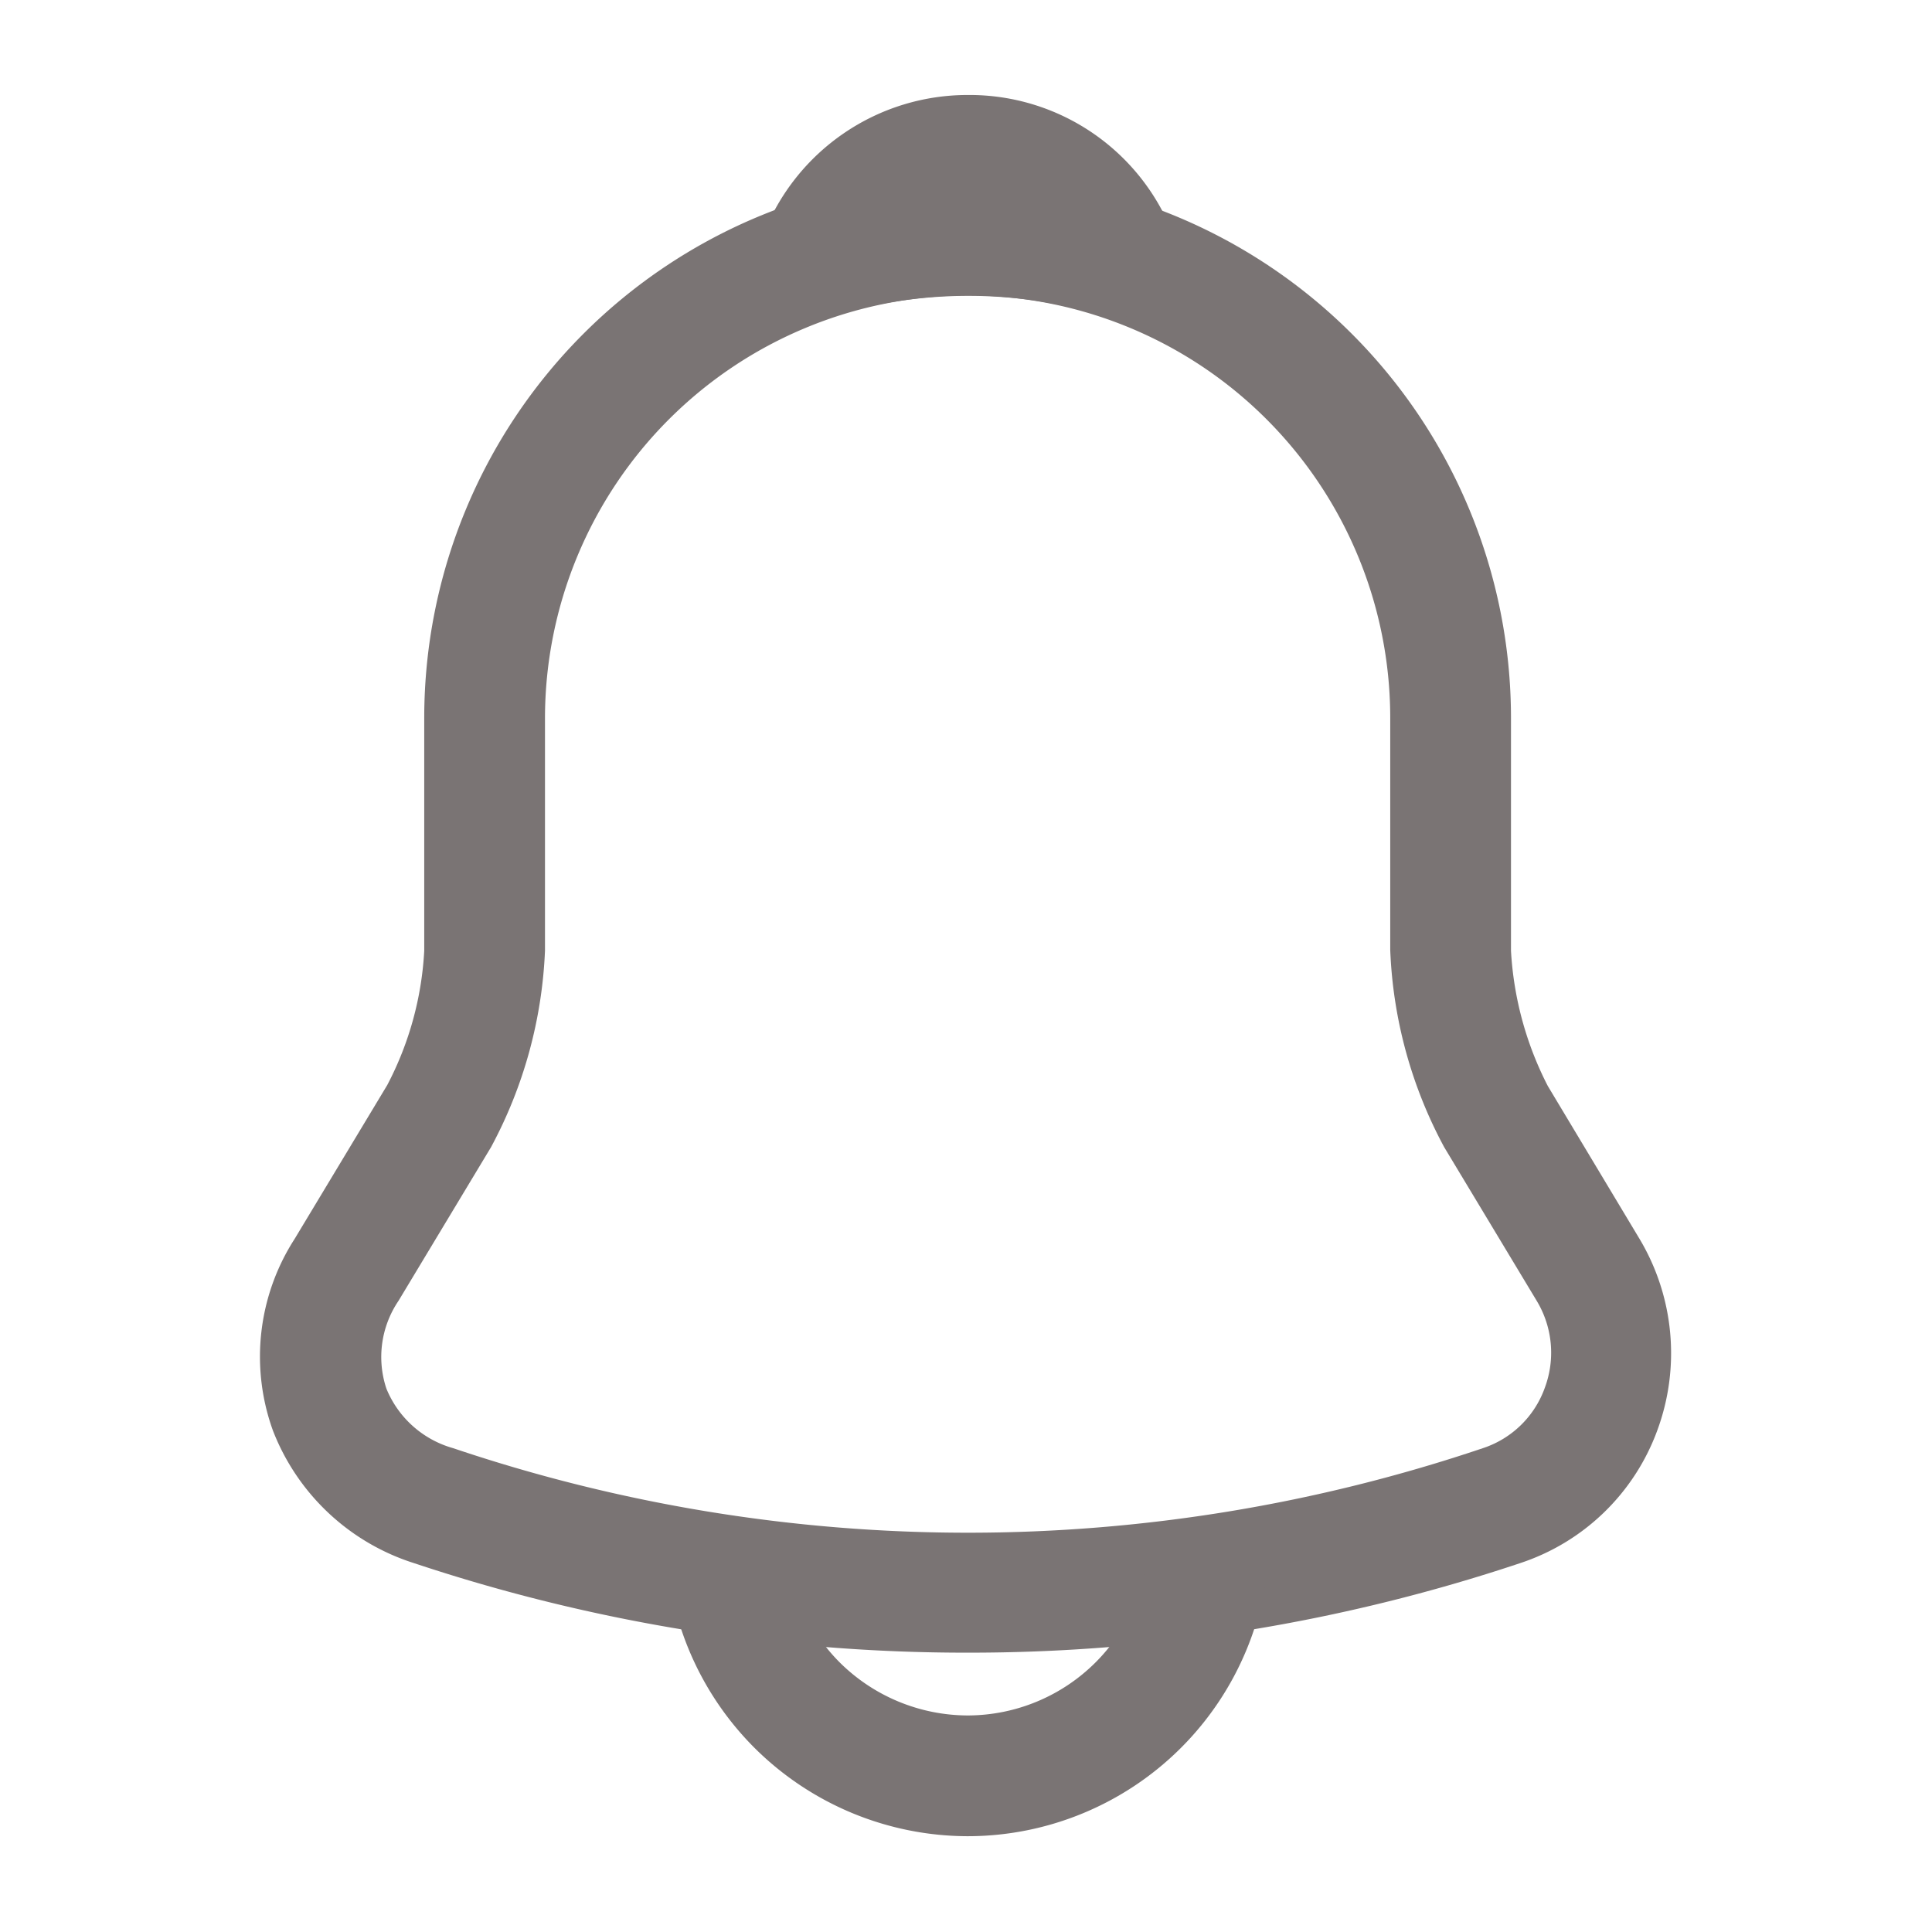 <svg id="notification_outline_notification" data-name="notification/outline/notification" xmlns="http://www.w3.org/2000/svg" width="24" height="24" viewBox="0 0 24 24">
  <g id="vuesax_outline_notification" data-name="vuesax/outline/notification">
    <g id="notification">
      <path id="Vector" d="M8.793,18.36a21.674,21.674,0,0,1-6.87-1.11A2.782,2.782,0,0,1,.163,15.6a2.7,2.7,0,0,1,.27-2.38l1.15-1.91a4.048,4.048,0,0,0,.46-1.67V6.75a6.75,6.75,0,0,1,13.5,0V9.64A4.179,4.179,0,0,0,16,11.32l1.14,1.9a2.768,2.768,0,0,1,.22,2.38,2.72,2.72,0,0,1-1.71,1.65A21.568,21.568,0,0,1,8.793,18.36Zm0-16.86a5.256,5.256,0,0,0-5.25,5.25V9.64a5.64,5.64,0,0,1-.67,2.44l-1.15,1.91a1.243,1.243,0,0,0-.15,1.09,1.265,1.265,0,0,0,.83.74,20,20,0,0,0,12.79,0,1.221,1.221,0,0,0,.77-.75,1.246,1.246,0,0,0-.1-1.08l-1.15-1.91a5.62,5.62,0,0,1-.67-2.45V6.75A5.249,5.249,0,0,0,8.793,1.5Z" transform="translate(3.227 2.17)" fill="#7a7474"/>
      <path id="Vector-2" data-name="Vector" d="M4.455,2.76a.761.761,0,0,1-.21-.03,7.047,7.047,0,0,0-.84-.18,5.847,5.847,0,0,0-2.44.18.744.744,0,0,1-.91-.99A2.724,2.724,0,0,1,2.6,0a2.71,2.71,0,0,1,2.55,1.74.763.763,0,0,1-.14.78A.773.773,0,0,1,4.455,2.76Z" transform="translate(9.425 1.18)" fill="#7a7474"/>
      <path id="Vector-3" data-name="Vector" d="M3.75,3.75A3.764,3.764,0,0,1,1.1,2.65,3.764,3.764,0,0,1,0,0H1.5a2.265,2.265,0,0,0,.66,1.59,2.265,2.265,0,0,0,1.59.66A2.253,2.253,0,0,0,6,0H7.5A3.751,3.751,0,0,1,3.75,3.75Z" transform="translate(8.27 19.06)" fill="#7a7474"/>
      <path id="Vector-4" data-name="Vector" d="M0,0H24V24H0Z" fill="none" opacity="0"/>
    </g>
  </g>
</svg>
